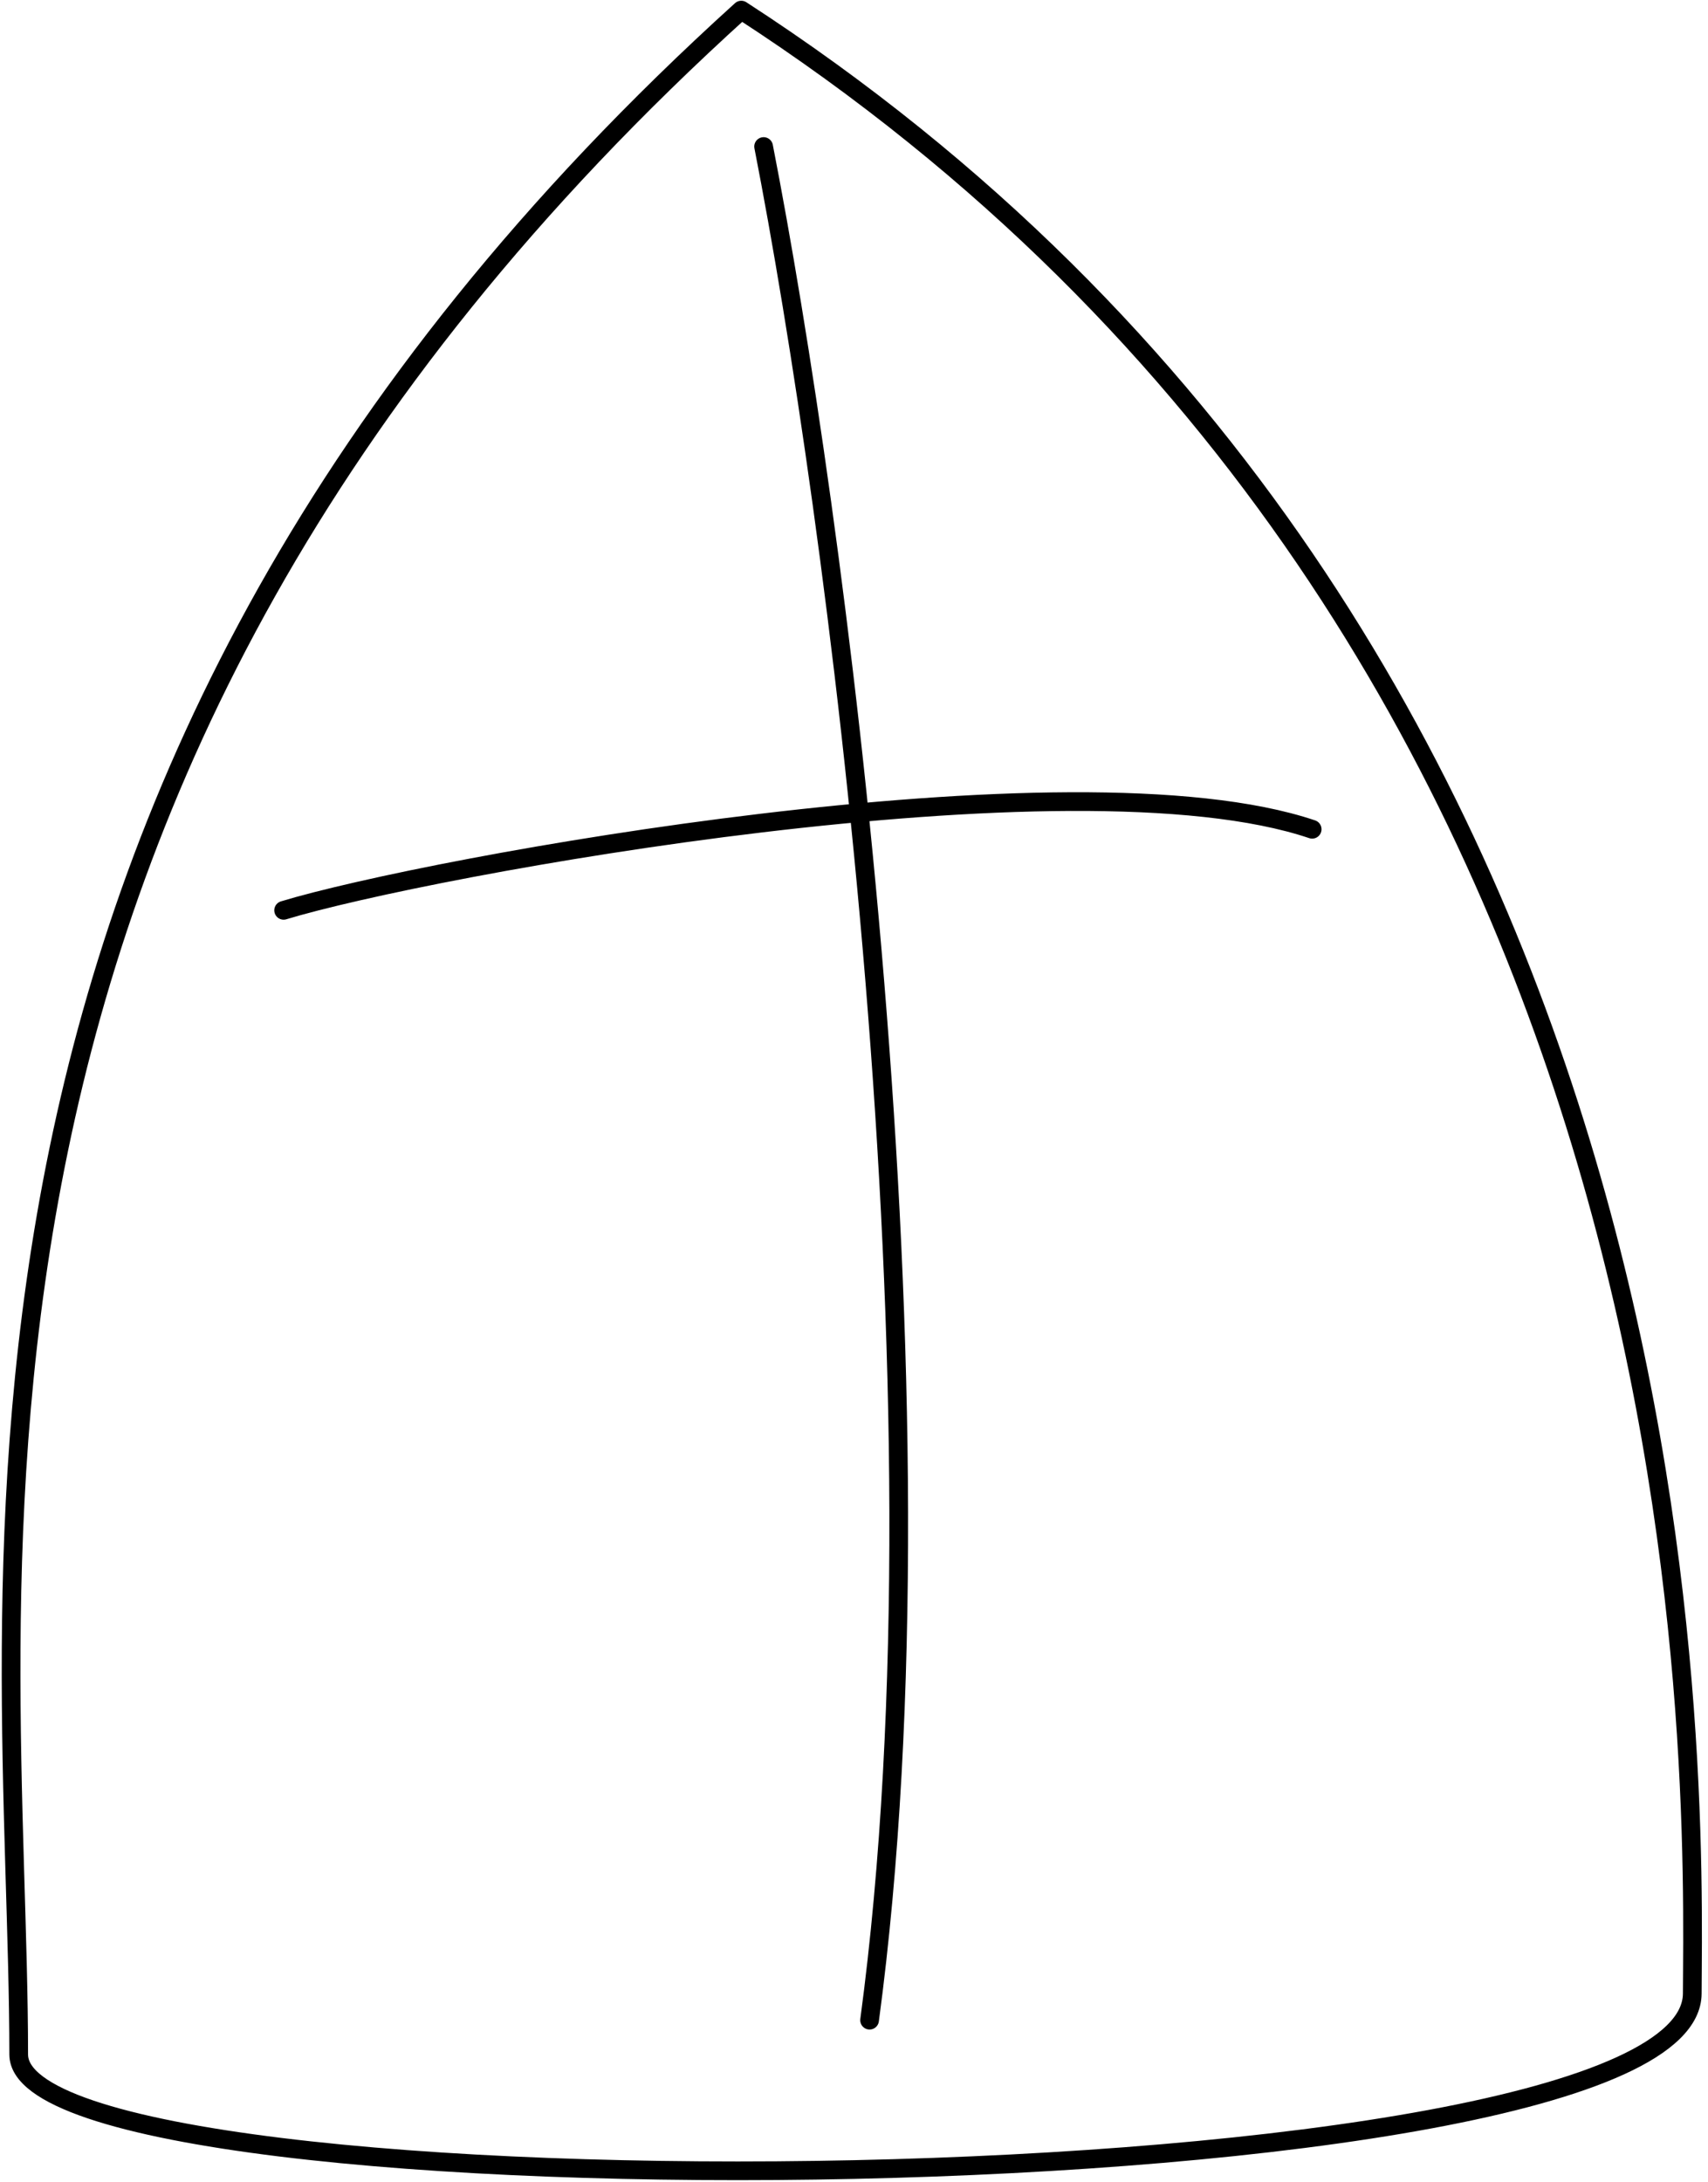 <svg width="274" height="350" viewBox="0 0 274 350" fill="none" xmlns="http://www.w3.org/2000/svg">
<path d="M122.5 23.5C133.833 81.5 153.1 222.8 139.5 324M45.5 146C68.5 139 172 120 210.5 133M118.916 1.62C-18.5 126 3 255.228 3 329.5C3 356.676 271.302 354.783 271.475 319.737C271.648 284.691 276.546 103.781 118.916 1.62Z" stroke="black" stroke-width="3" stroke-linecap="round" stroke-linejoin="round"/>
</svg>
